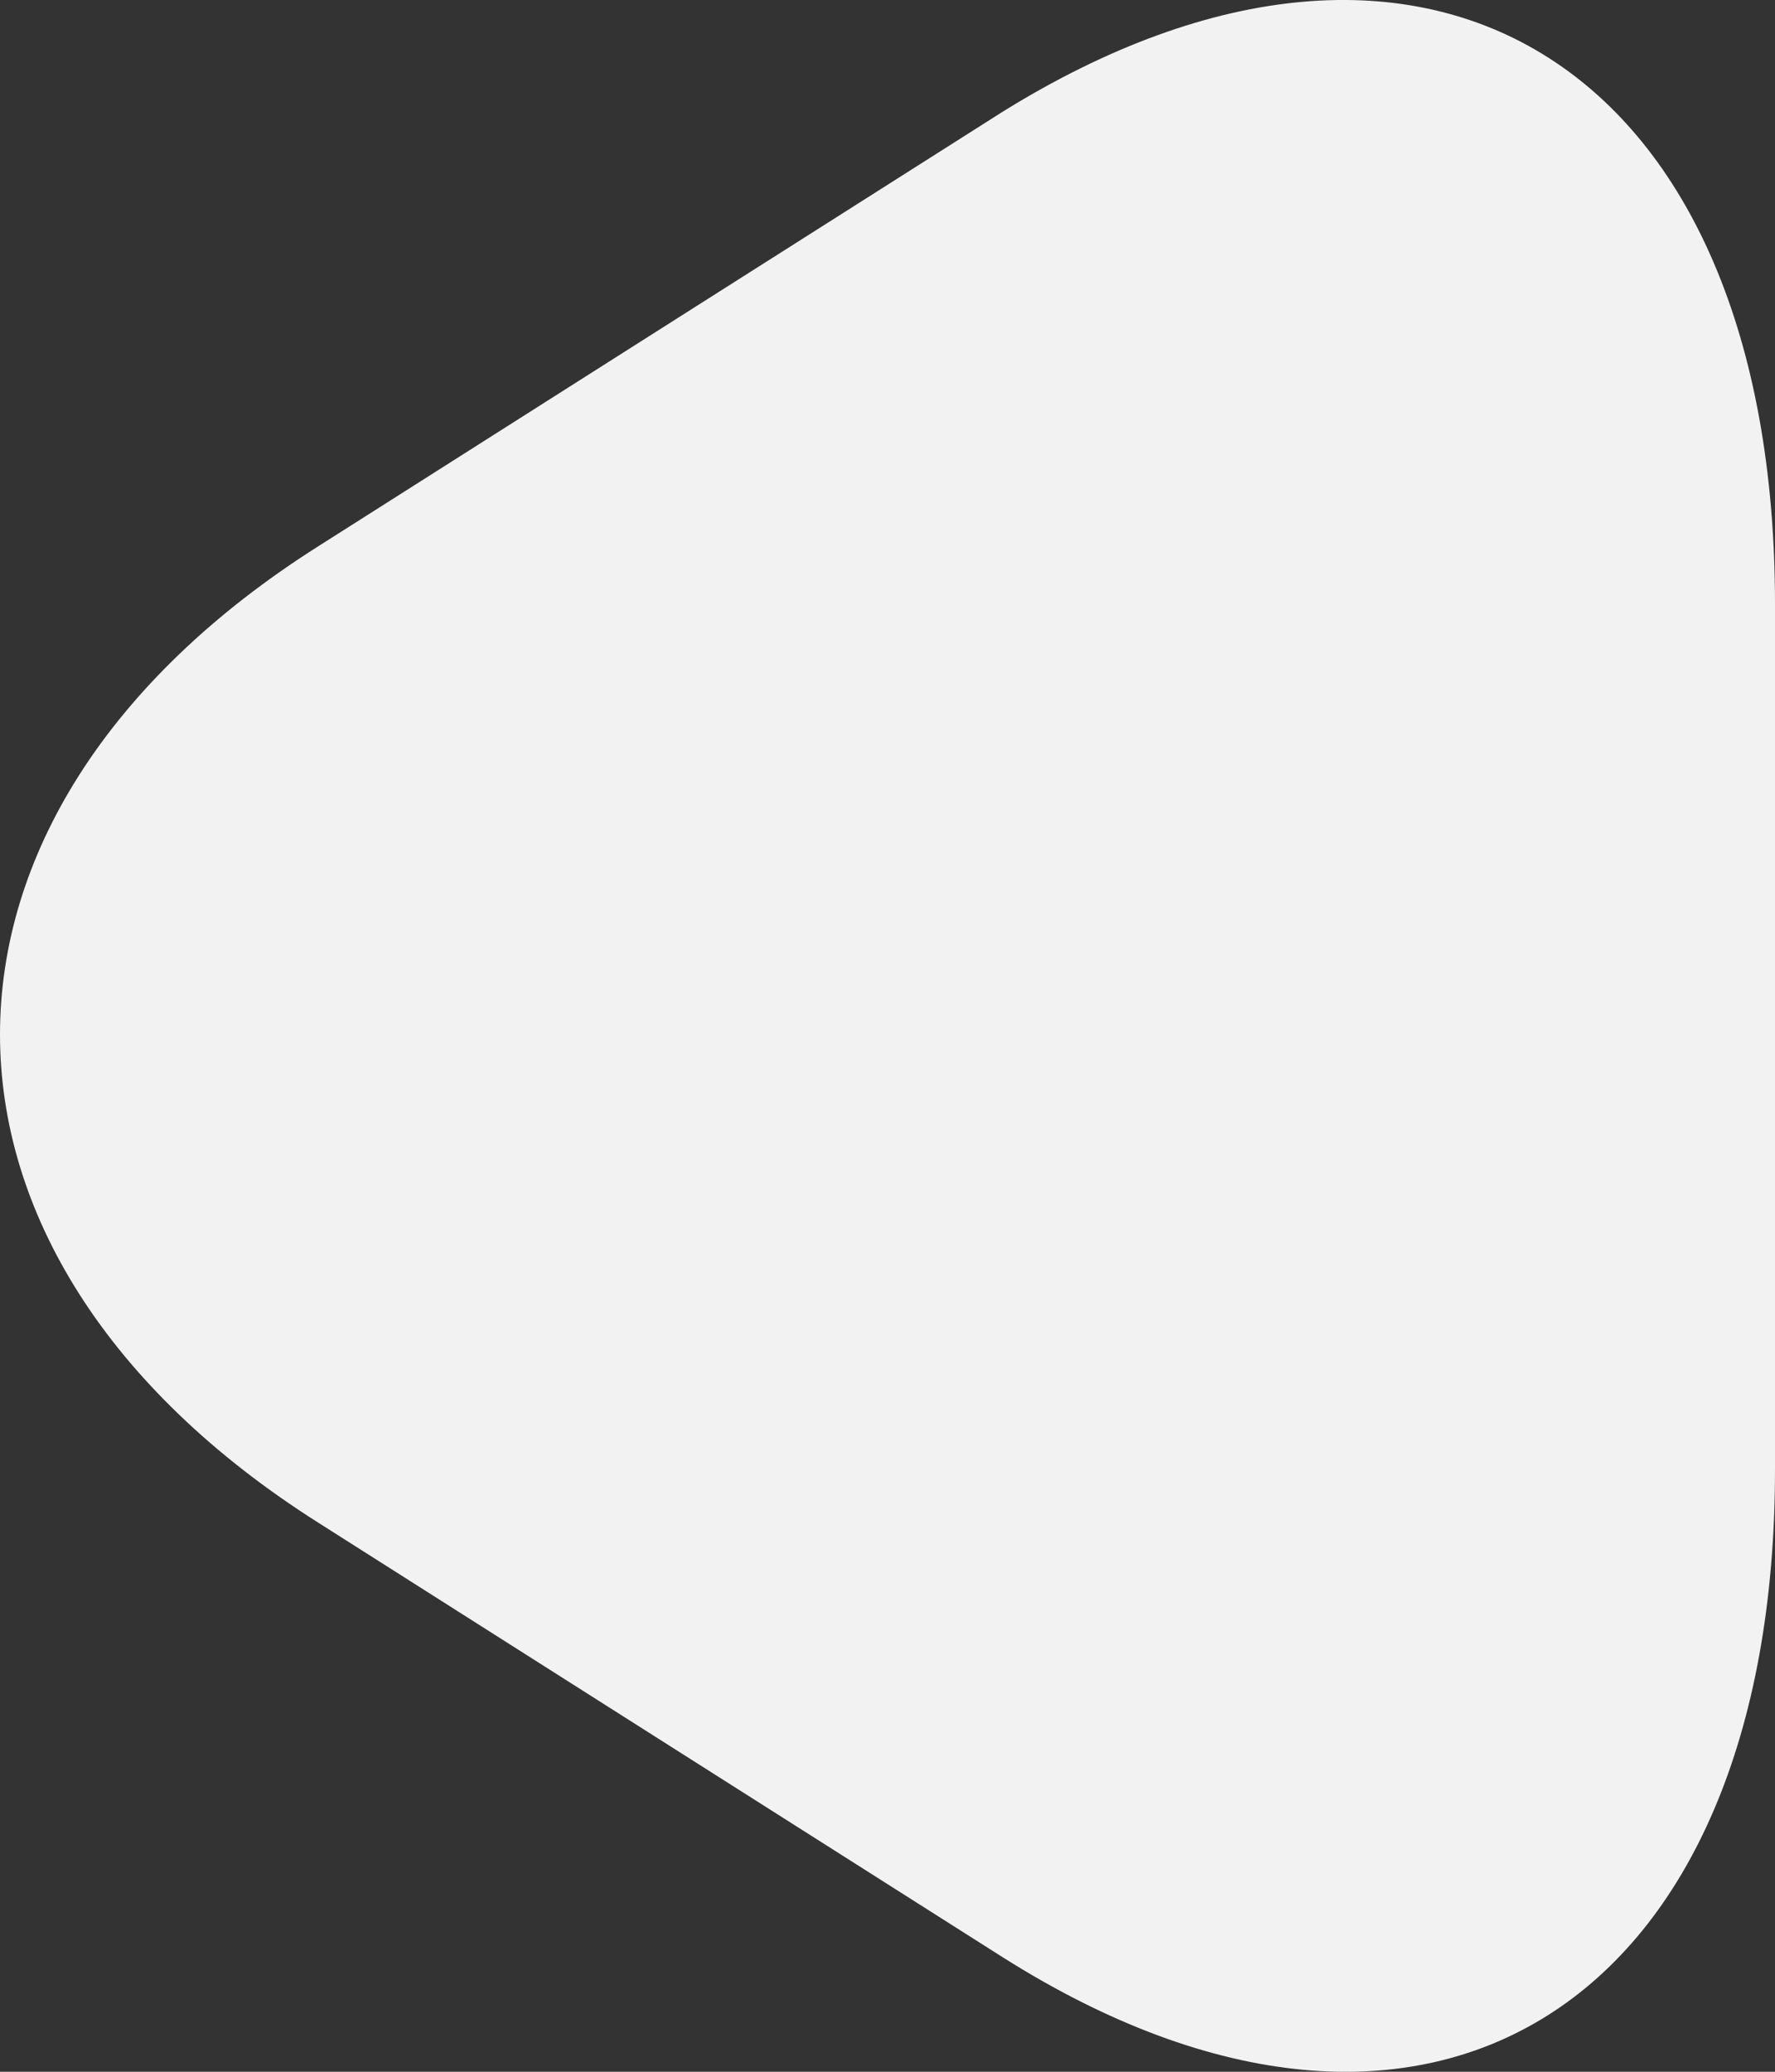 <svg width="12" height="14" viewBox="0 0 12 14" fill="none" xmlns="http://www.w3.org/2000/svg">
<rect x="0" y="0" width="12" height="14" fill="#333333" stroke="none"/>
<path d="M12 7.007L12 9.93C12 13.553 9.649 15.042 6.777 13.225L4.465 11.758L2.154 10.291C-0.718 8.474 -0.718 5.507 2.154 3.69L4.465 2.223L6.777 0.756C9.649 -1.028 12 0.45 12 4.084L12 7.007Z" fill="#F2F2F2"/>
</svg>
